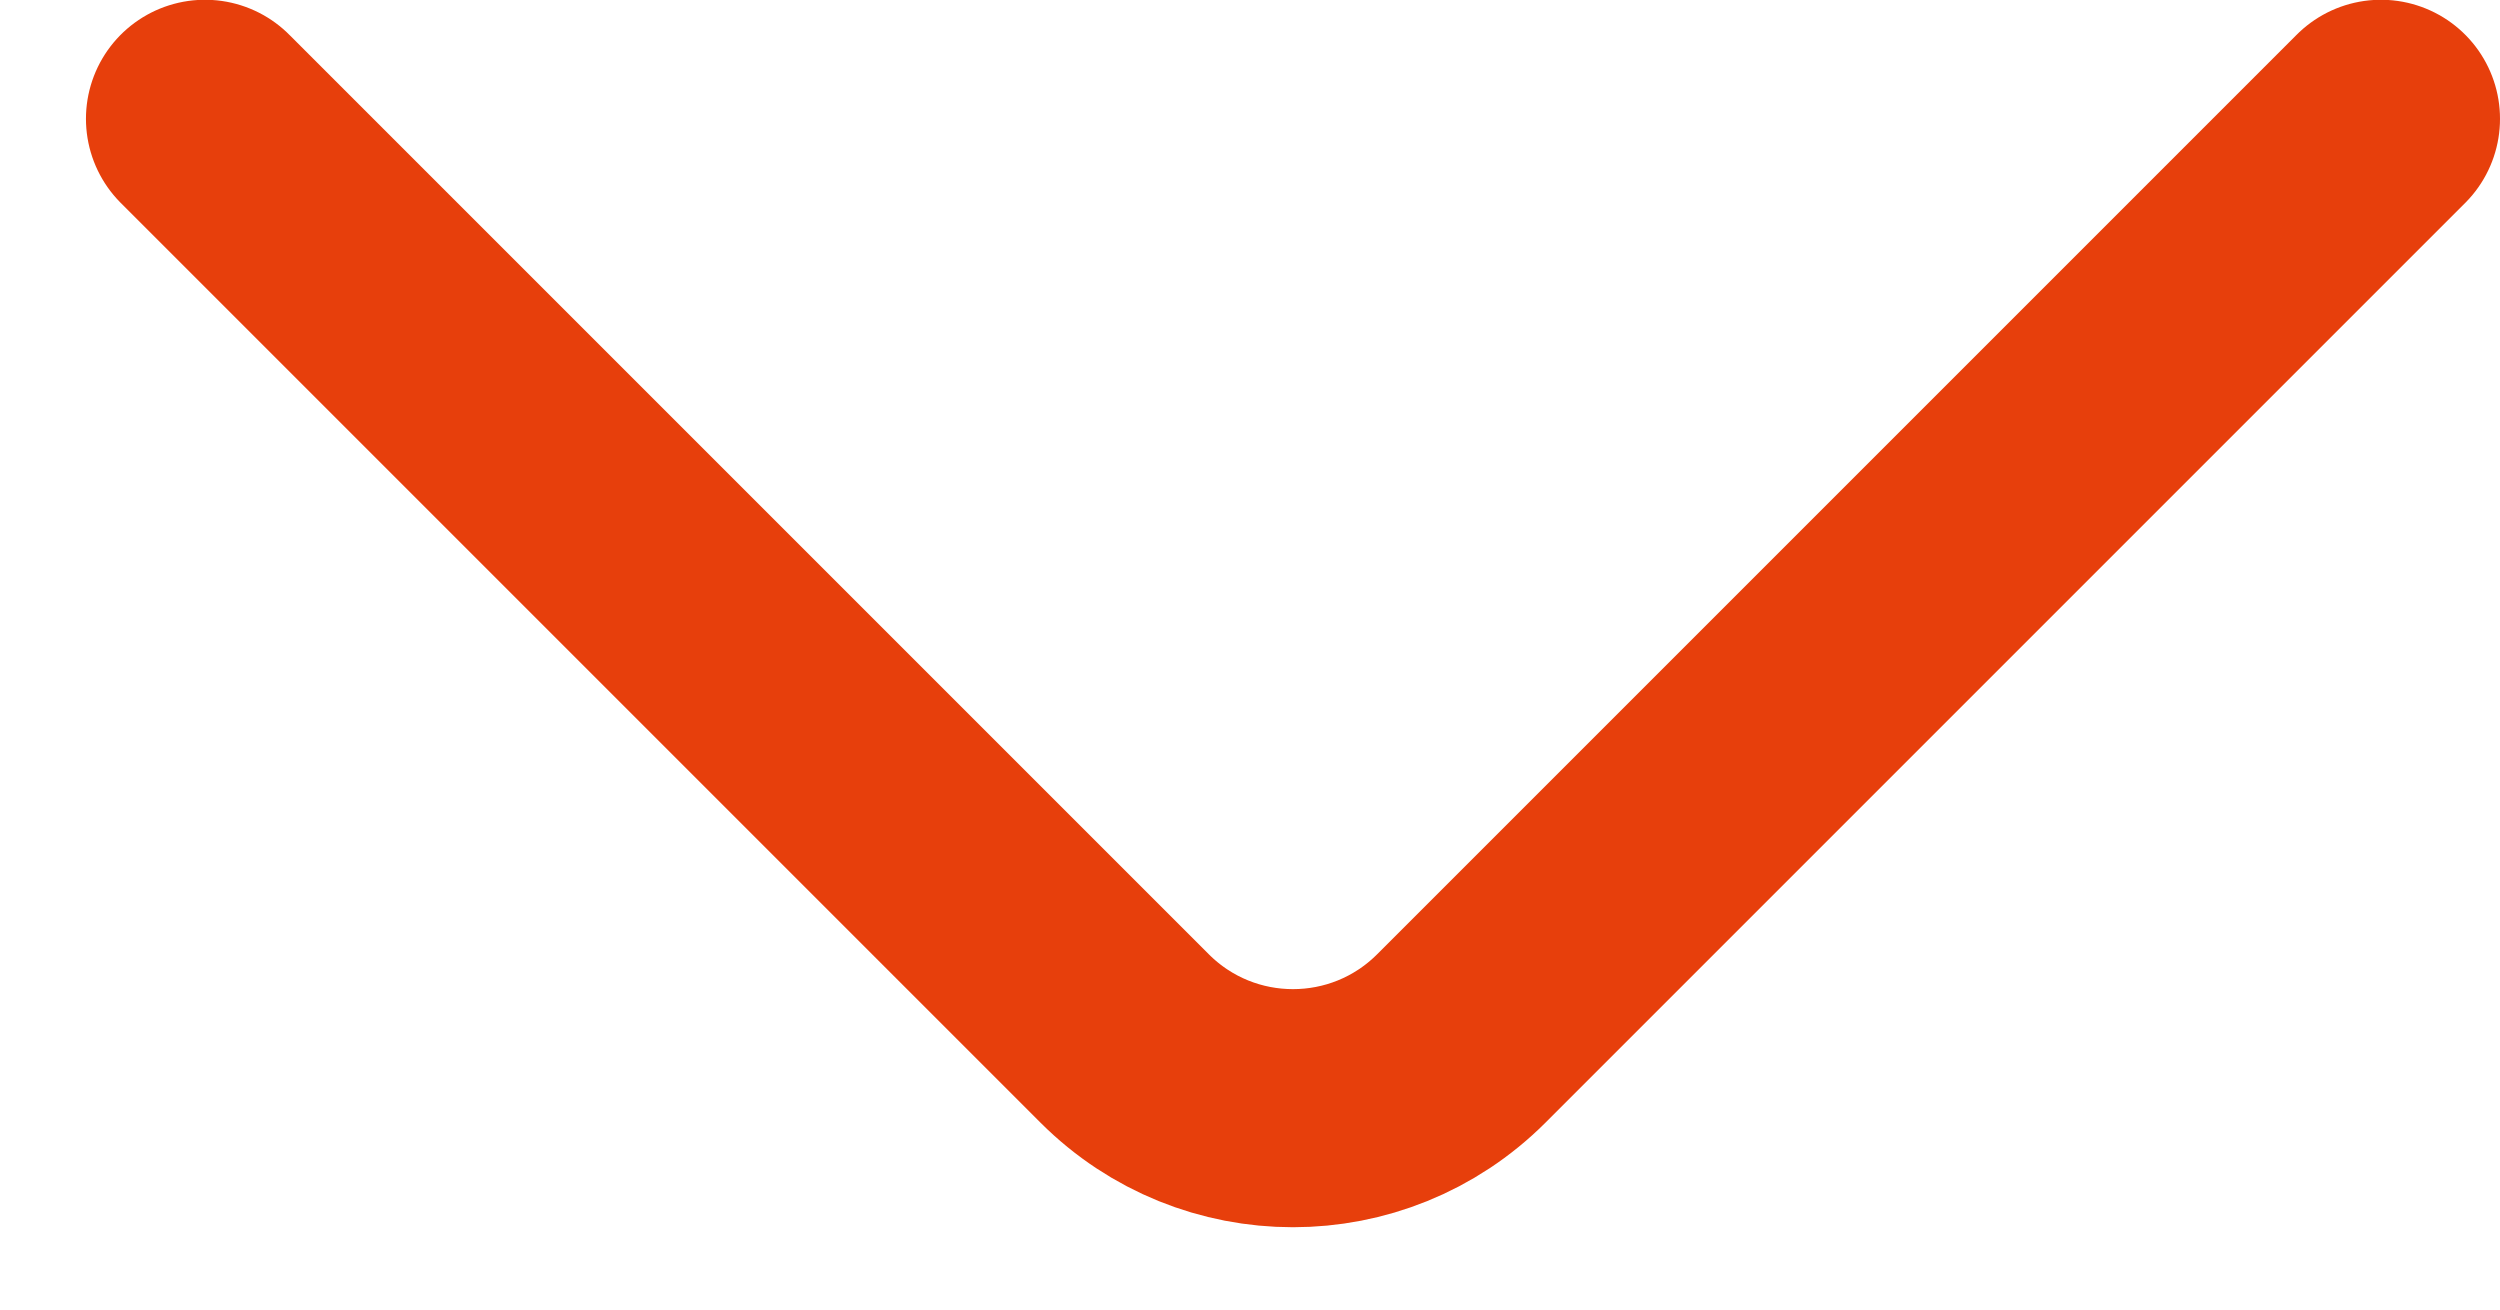 <svg width="21" height="11" viewBox="0 0 21 11" fill="none" xmlns="http://www.w3.org/2000/svg">
<path d="M1.722 0.998L9.447 8.723C10.228 9.504 11.494 9.504 12.275 8.723L20 0.998" stroke="#E73F0C" stroke-width="2" stroke-linecap="round"/>
</svg>
